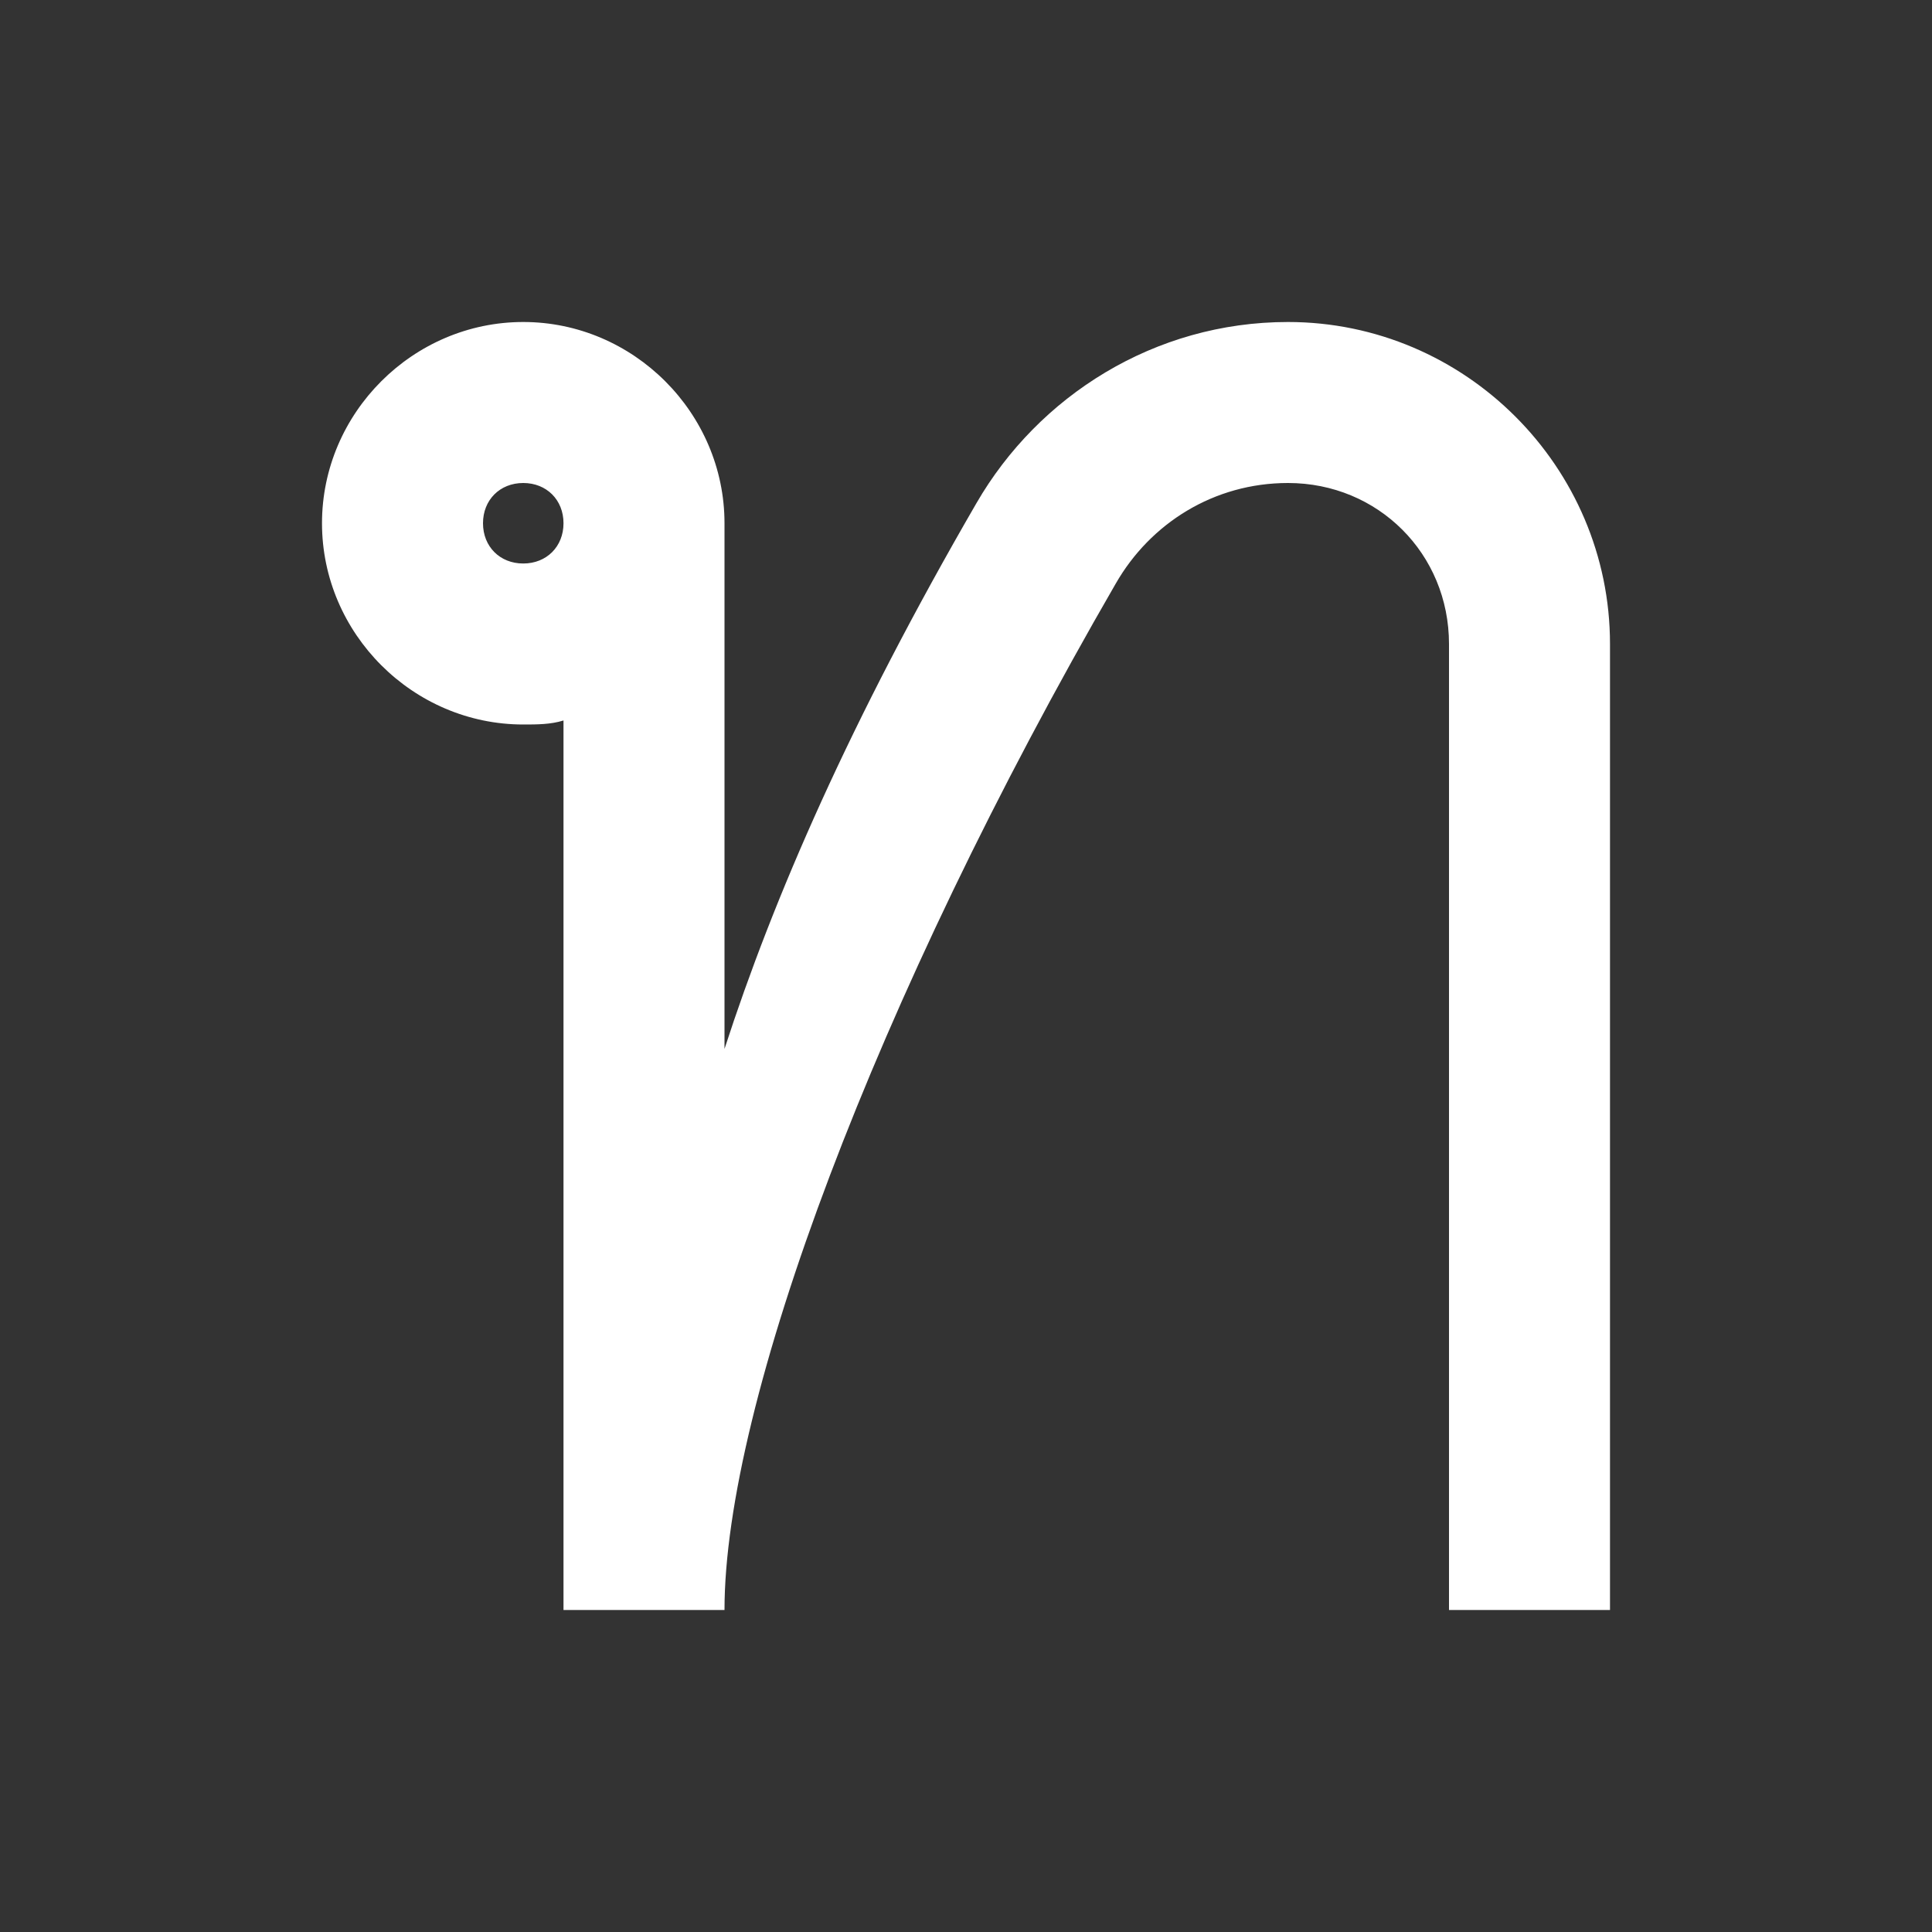 <svg xmlns="http://www.w3.org/2000/svg" id="mdi-abugida-thai" viewBox="0 0 24 24"><rect x="0" y="0" width="24" height="24" fill="#333333" stroke="none"/><path fill="white" d="M9 20C9 17.44 10.87 12.42 13.86 7.25C14.29 6.5 15.08 6 16 6C17.12 6 18 6.88 18 8V20H20V8C20 5.8 18.2 4 16 4C14.34 4 12.9 4.92 12.13 6.25C10.56 8.96 9.61 11.15 9 13.03V6.5C9 5.13 7.87 4 6.5 4C5.13 4 4 5.13 4 6.5C4 7.87 5.13 9 6.5 9C6.67 9 6.84 9 7 8.95V20M6.5 6C6.79 6 7 6.21 7 6.5C7 6.79 6.79 7 6.5 7C6.21 7 6 6.79 6 6.5C6 6.21 6.21 6 6.5 6Z" /></svg>